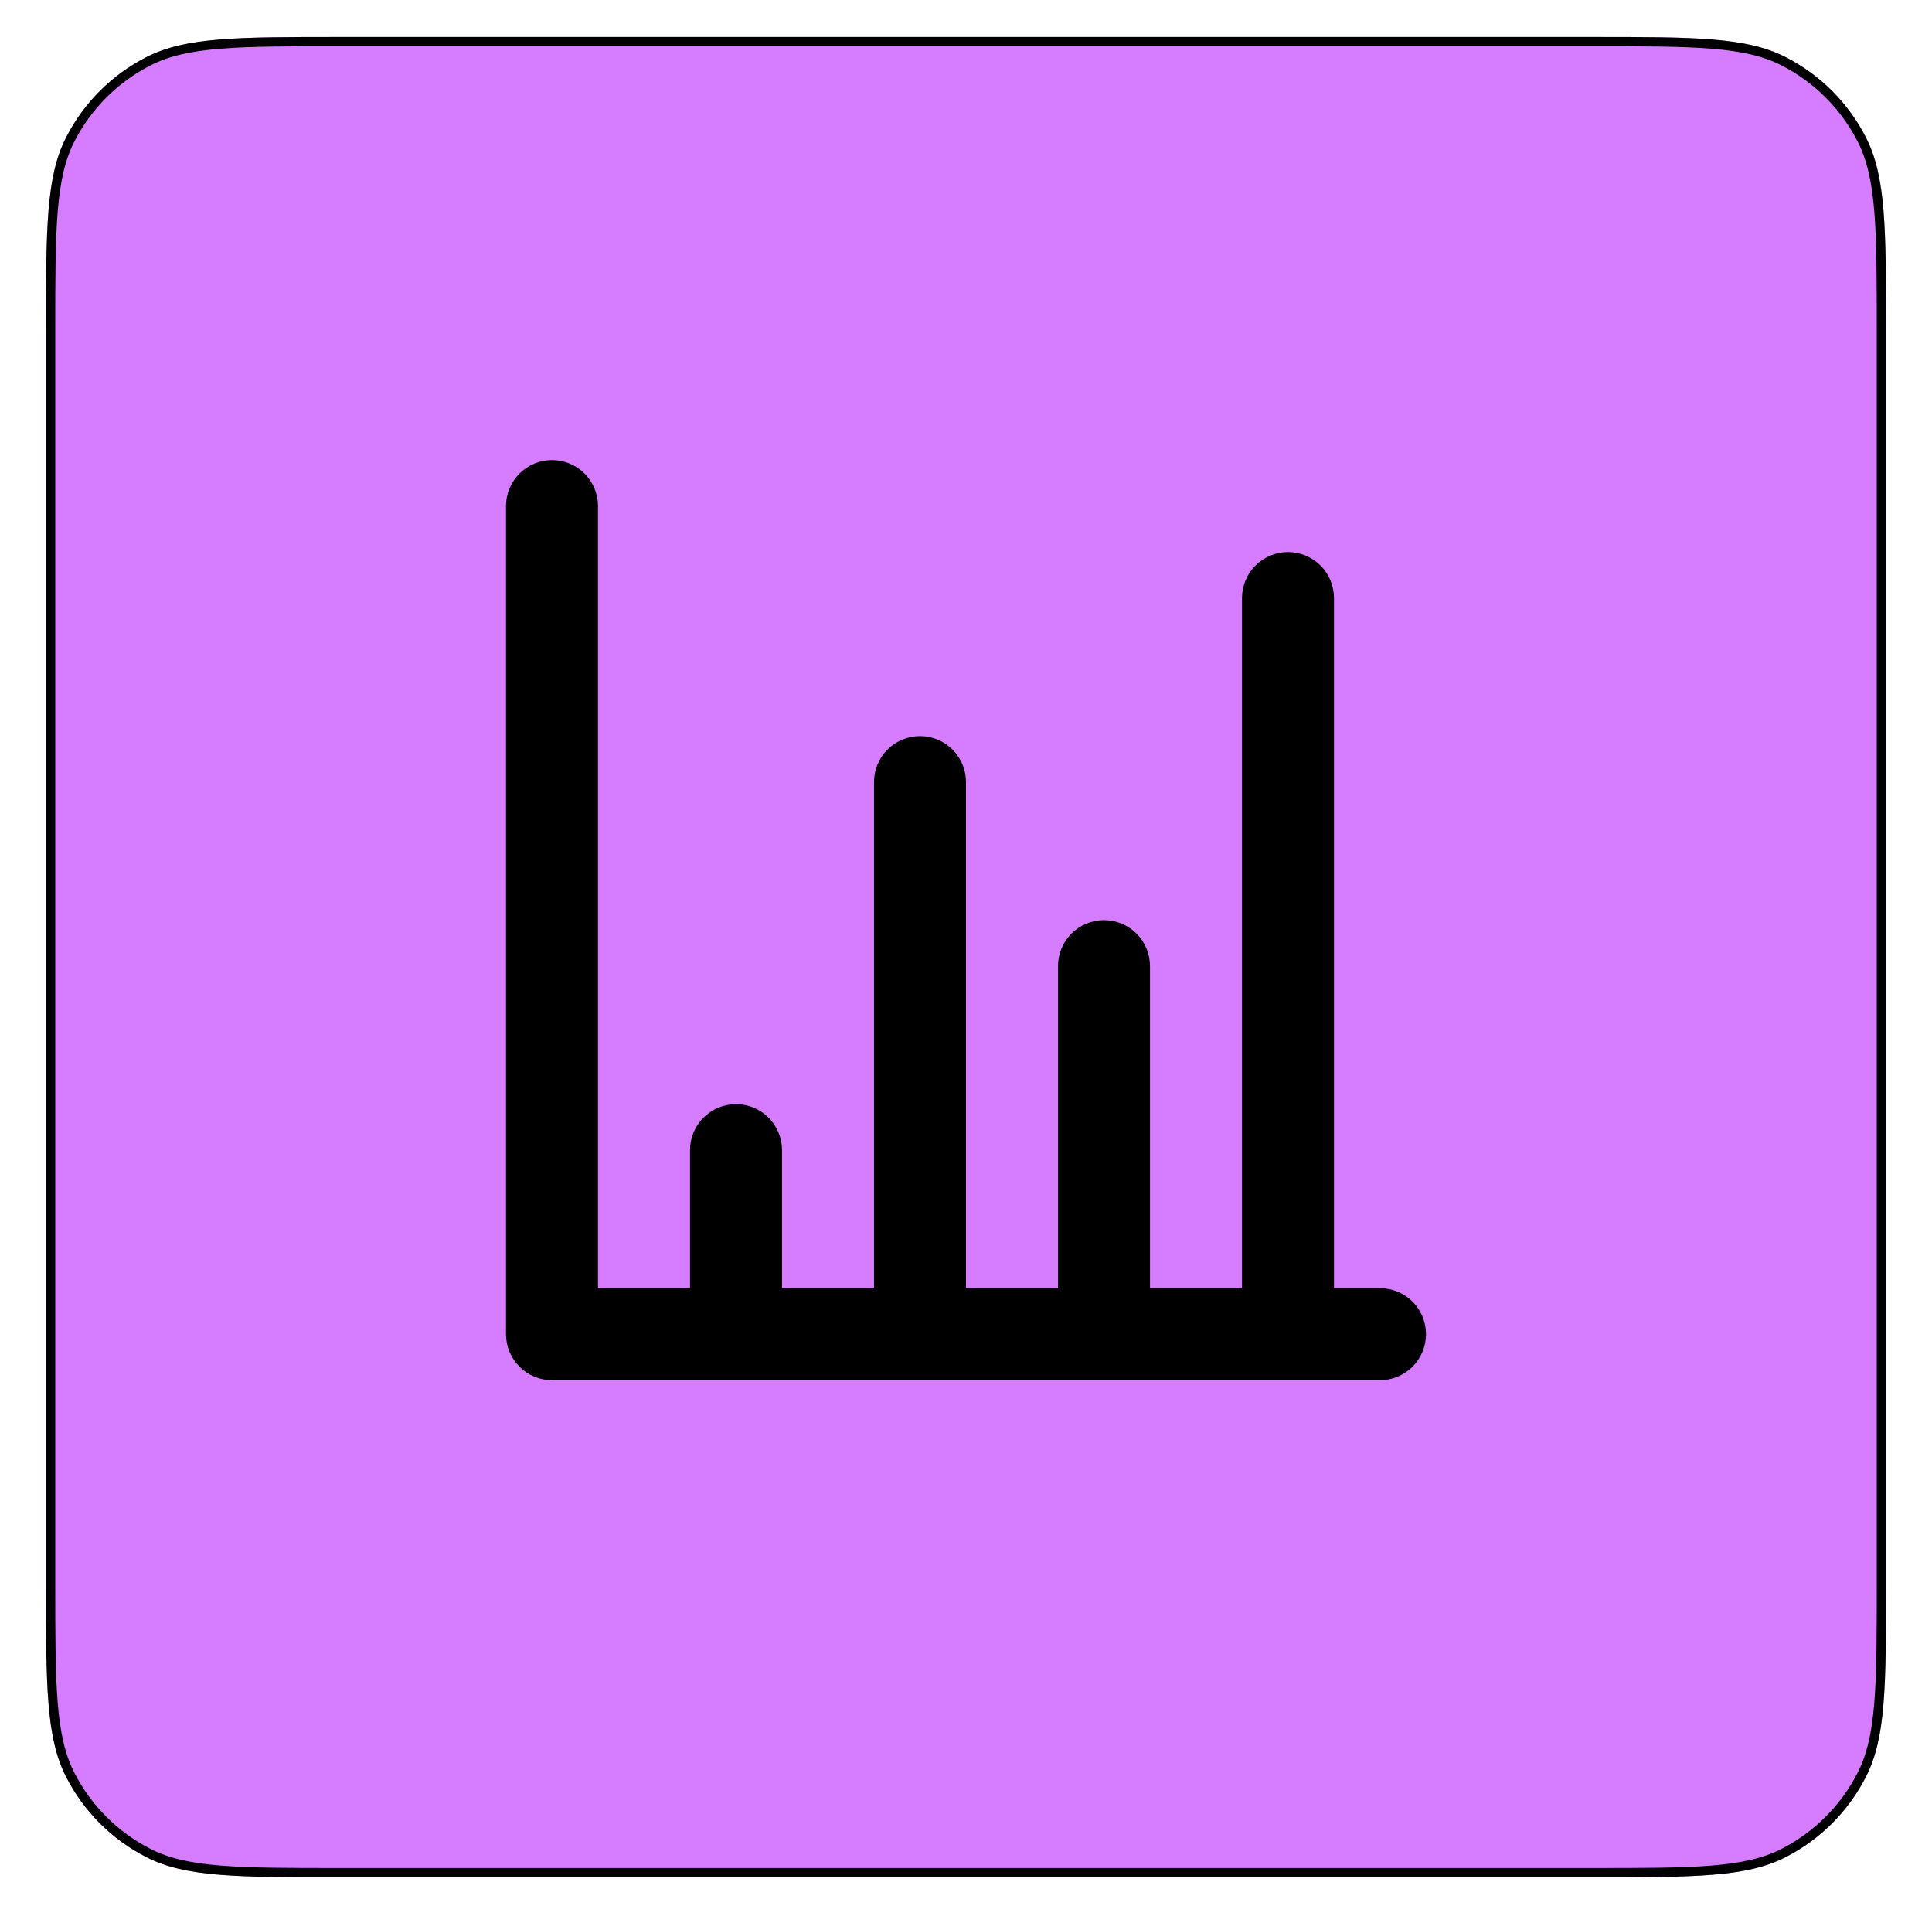 <svg width="210" height="209" viewBox="0 0 210 209" fill="none" xmlns="http://www.w3.org/2000/svg">
<g filter="url(#filter0_d_26_905)">
<path d="M5 32C5 20.799 5 15.198 7.18 10.92C9.097 7.157 12.157 4.097 15.92 2.18C20.198 0 25.799 0 37 0H173C184.201 0 189.802 0 194.08 2.18C197.843 4.097 200.903 7.157 202.82 10.92C205 15.198 205 20.799 205 32V168C205 179.201 205 184.802 202.82 189.08C200.903 192.843 197.843 195.903 194.08 197.82C189.802 200 184.201 200 173 200H37C25.799 200 20.198 200 15.92 197.82C12.157 195.903 9.097 192.843 7.18 189.08C5 184.802 5 179.201 5 168V32Z" fill="#D67DFF"/>
<path d="M37 0.503H173C178.609 0.503 182.785 0.503 186.095 0.774C189.399 1.043 191.795 1.58 193.852 2.628C197.52 4.497 200.503 7.48 202.372 11.148C203.42 13.205 203.957 15.601 204.226 18.905C204.497 22.215 204.497 26.391 204.497 32V168C204.497 173.609 204.497 177.785 204.226 181.095C203.957 184.399 203.42 186.795 202.372 188.852C200.503 192.52 197.52 195.503 193.852 197.372C191.795 198.42 189.399 198.957 186.095 199.226C182.785 199.497 178.609 199.497 173 199.497H37C31.391 199.497 27.215 199.497 23.905 199.226C20.601 198.957 18.205 198.42 16.148 197.372C12.48 195.503 9.497 192.52 7.628 188.852C6.58 186.795 6.043 184.399 5.774 181.095C5.503 177.785 5.503 173.609 5.503 168V32C5.503 26.391 5.503 22.215 5.774 18.905C6.043 15.601 6.58 13.205 7.628 11.148C9.497 7.48 12.48 4.497 16.148 2.628C18.205 1.58 20.601 1.043 23.905 0.774C27.215 0.503 31.391 0.503 37 0.503Z" stroke="black" stroke-width="1.005"/>
</g>
<path d="M150 140H145V65C145 63.674 144.473 62.402 143.536 61.465C142.598 60.527 141.326 60 140 60C138.674 60 137.402 60.527 136.464 61.465C135.527 62.402 135 63.674 135 65V140H125V105C125 103.674 124.473 102.402 123.536 101.464C122.598 100.527 121.326 100 120 100C118.674 100 117.402 100.527 116.464 101.464C115.527 102.402 115 103.674 115 105V140H105V85C105 83.674 104.473 82.402 103.536 81.465C102.598 80.527 101.326 80 100 80C98.674 80 97.402 80.527 96.465 81.465C95.527 82.402 95 83.674 95 85V140H85V125C85 123.674 84.473 122.402 83.535 121.464C82.598 120.527 81.326 120 80 120C78.674 120 77.402 120.527 76.465 121.464C75.527 122.402 75 123.674 75 125V140H65V55C65 53.674 64.473 52.402 63.535 51.465C62.598 50.527 61.326 50 60 50C58.674 50 57.402 50.527 56.465 51.465C55.527 52.402 55 53.674 55 55V145C55 146.326 55.527 147.598 56.465 148.536C57.402 149.473 58.674 150 60 150H150C151.326 150 152.598 149.473 153.536 148.536C154.473 147.598 155 146.326 155 145C155 143.674 154.473 142.402 153.536 141.464C152.598 140.527 151.326 140 150 140Z" fill="black"/>
<defs>
<filter id="filter0_d_26_905" x="0.978" y="0" width="208.044" height="208.044" filterUnits="userSpaceOnUse" color-interpolation-filters="sRGB">
<feFlood flood-opacity="0" result="BackgroundImageFix"/>
<feColorMatrix in="SourceAlpha" type="matrix" values="0 0 0 0 0 0 0 0 0 0 0 0 0 0 0 0 0 0 127 0" result="hardAlpha"/>
<feOffset dy="4.022"/>
<feGaussianBlur stdDeviation="2.011"/>
<feComposite in2="hardAlpha" operator="out"/>
<feColorMatrix type="matrix" values="0 0 0 0 0 0 0 0 0 0 0 0 0 0 0 0 0 0 0.25 0"/>
<feBlend mode="normal" in2="BackgroundImageFix" result="effect1_dropShadow_26_905"/>
<feBlend mode="normal" in="SourceGraphic" in2="effect1_dropShadow_26_905" result="shape"/>
</filter>
</defs>
</svg>
